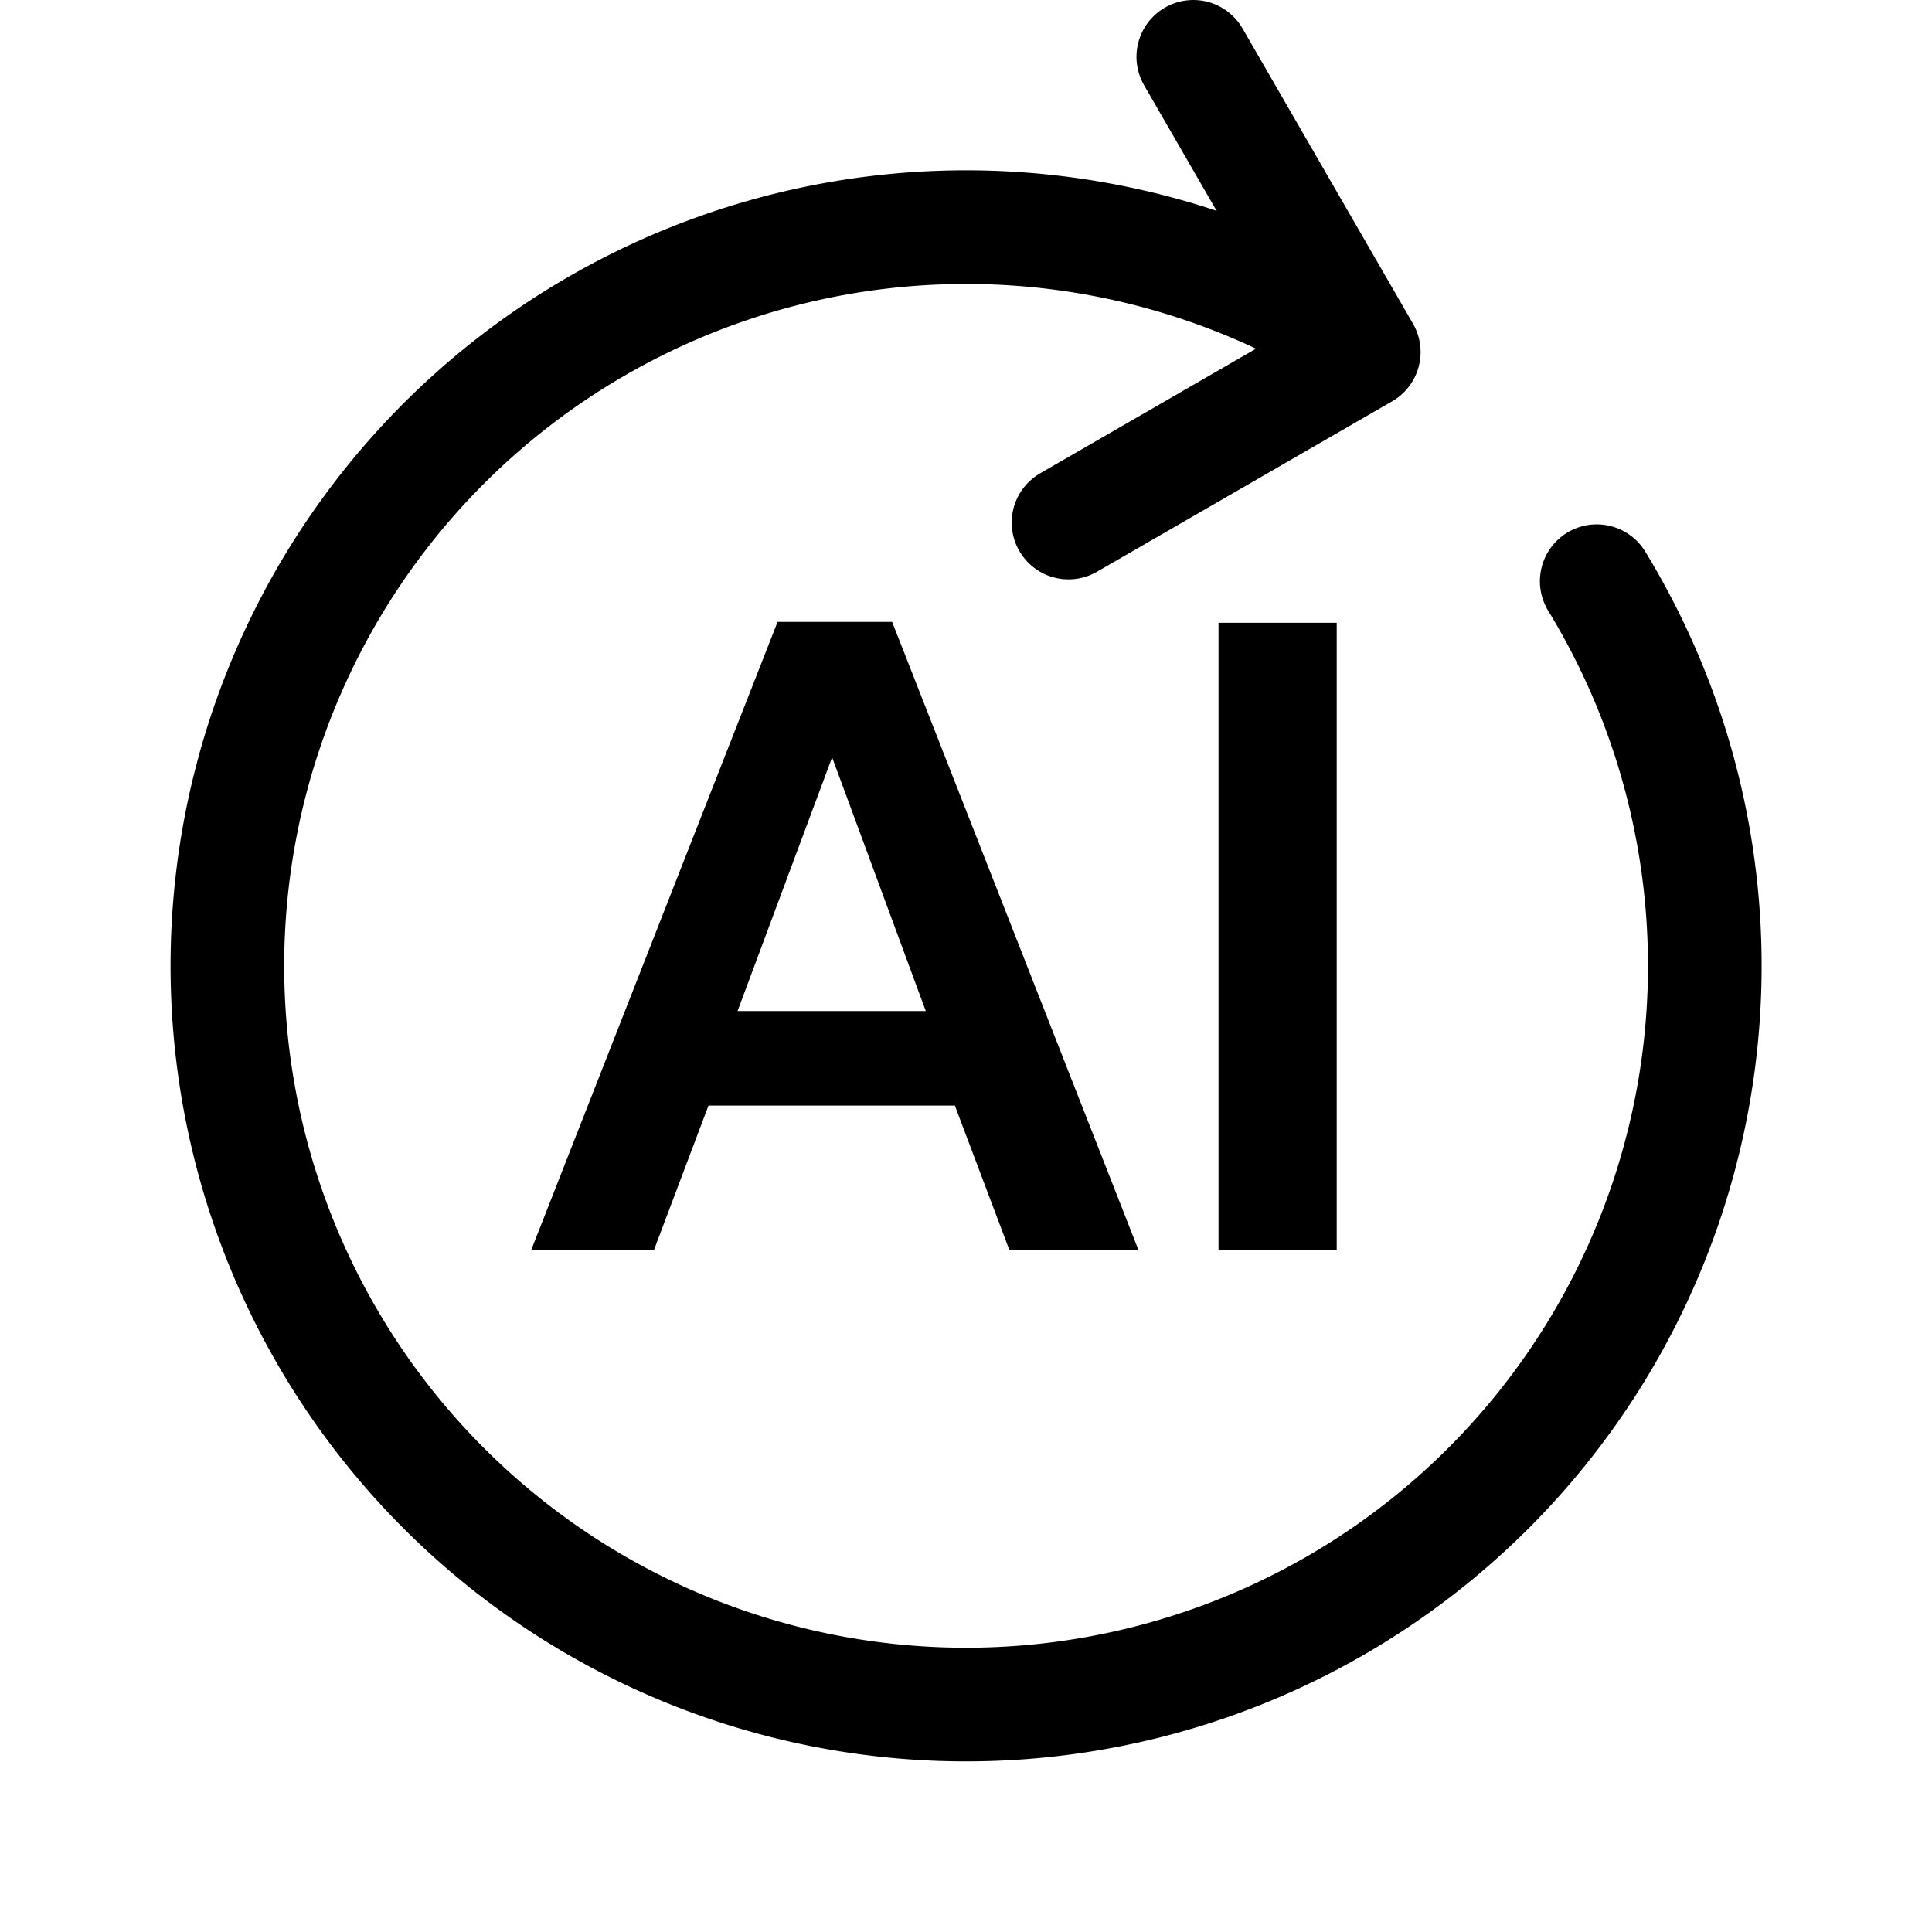 <svg xmlns="http://www.w3.org/2000/svg" fill="none" viewBox="0 0 16 17" width="1em" height="1em"><path stroke="currentColor" stroke-linecap="round" d="M13.55 5.114A6.5 6.5 0 1 1 11 2.732"/><path stroke="currentColor" stroke-linecap="round" stroke-linejoin="round" d="m10 .5 1.5 2.598-2.598 1.5"/><path fill="currentColor" d="M7.902 9.728H5.734L5.254 11h-1.08l2.168-5.528H7.35L9.518 11H8.382zM5.99 8.896h1.656l-.824-2.232zm4.232-3.416h1.04V11h-1.04z"/></svg>
